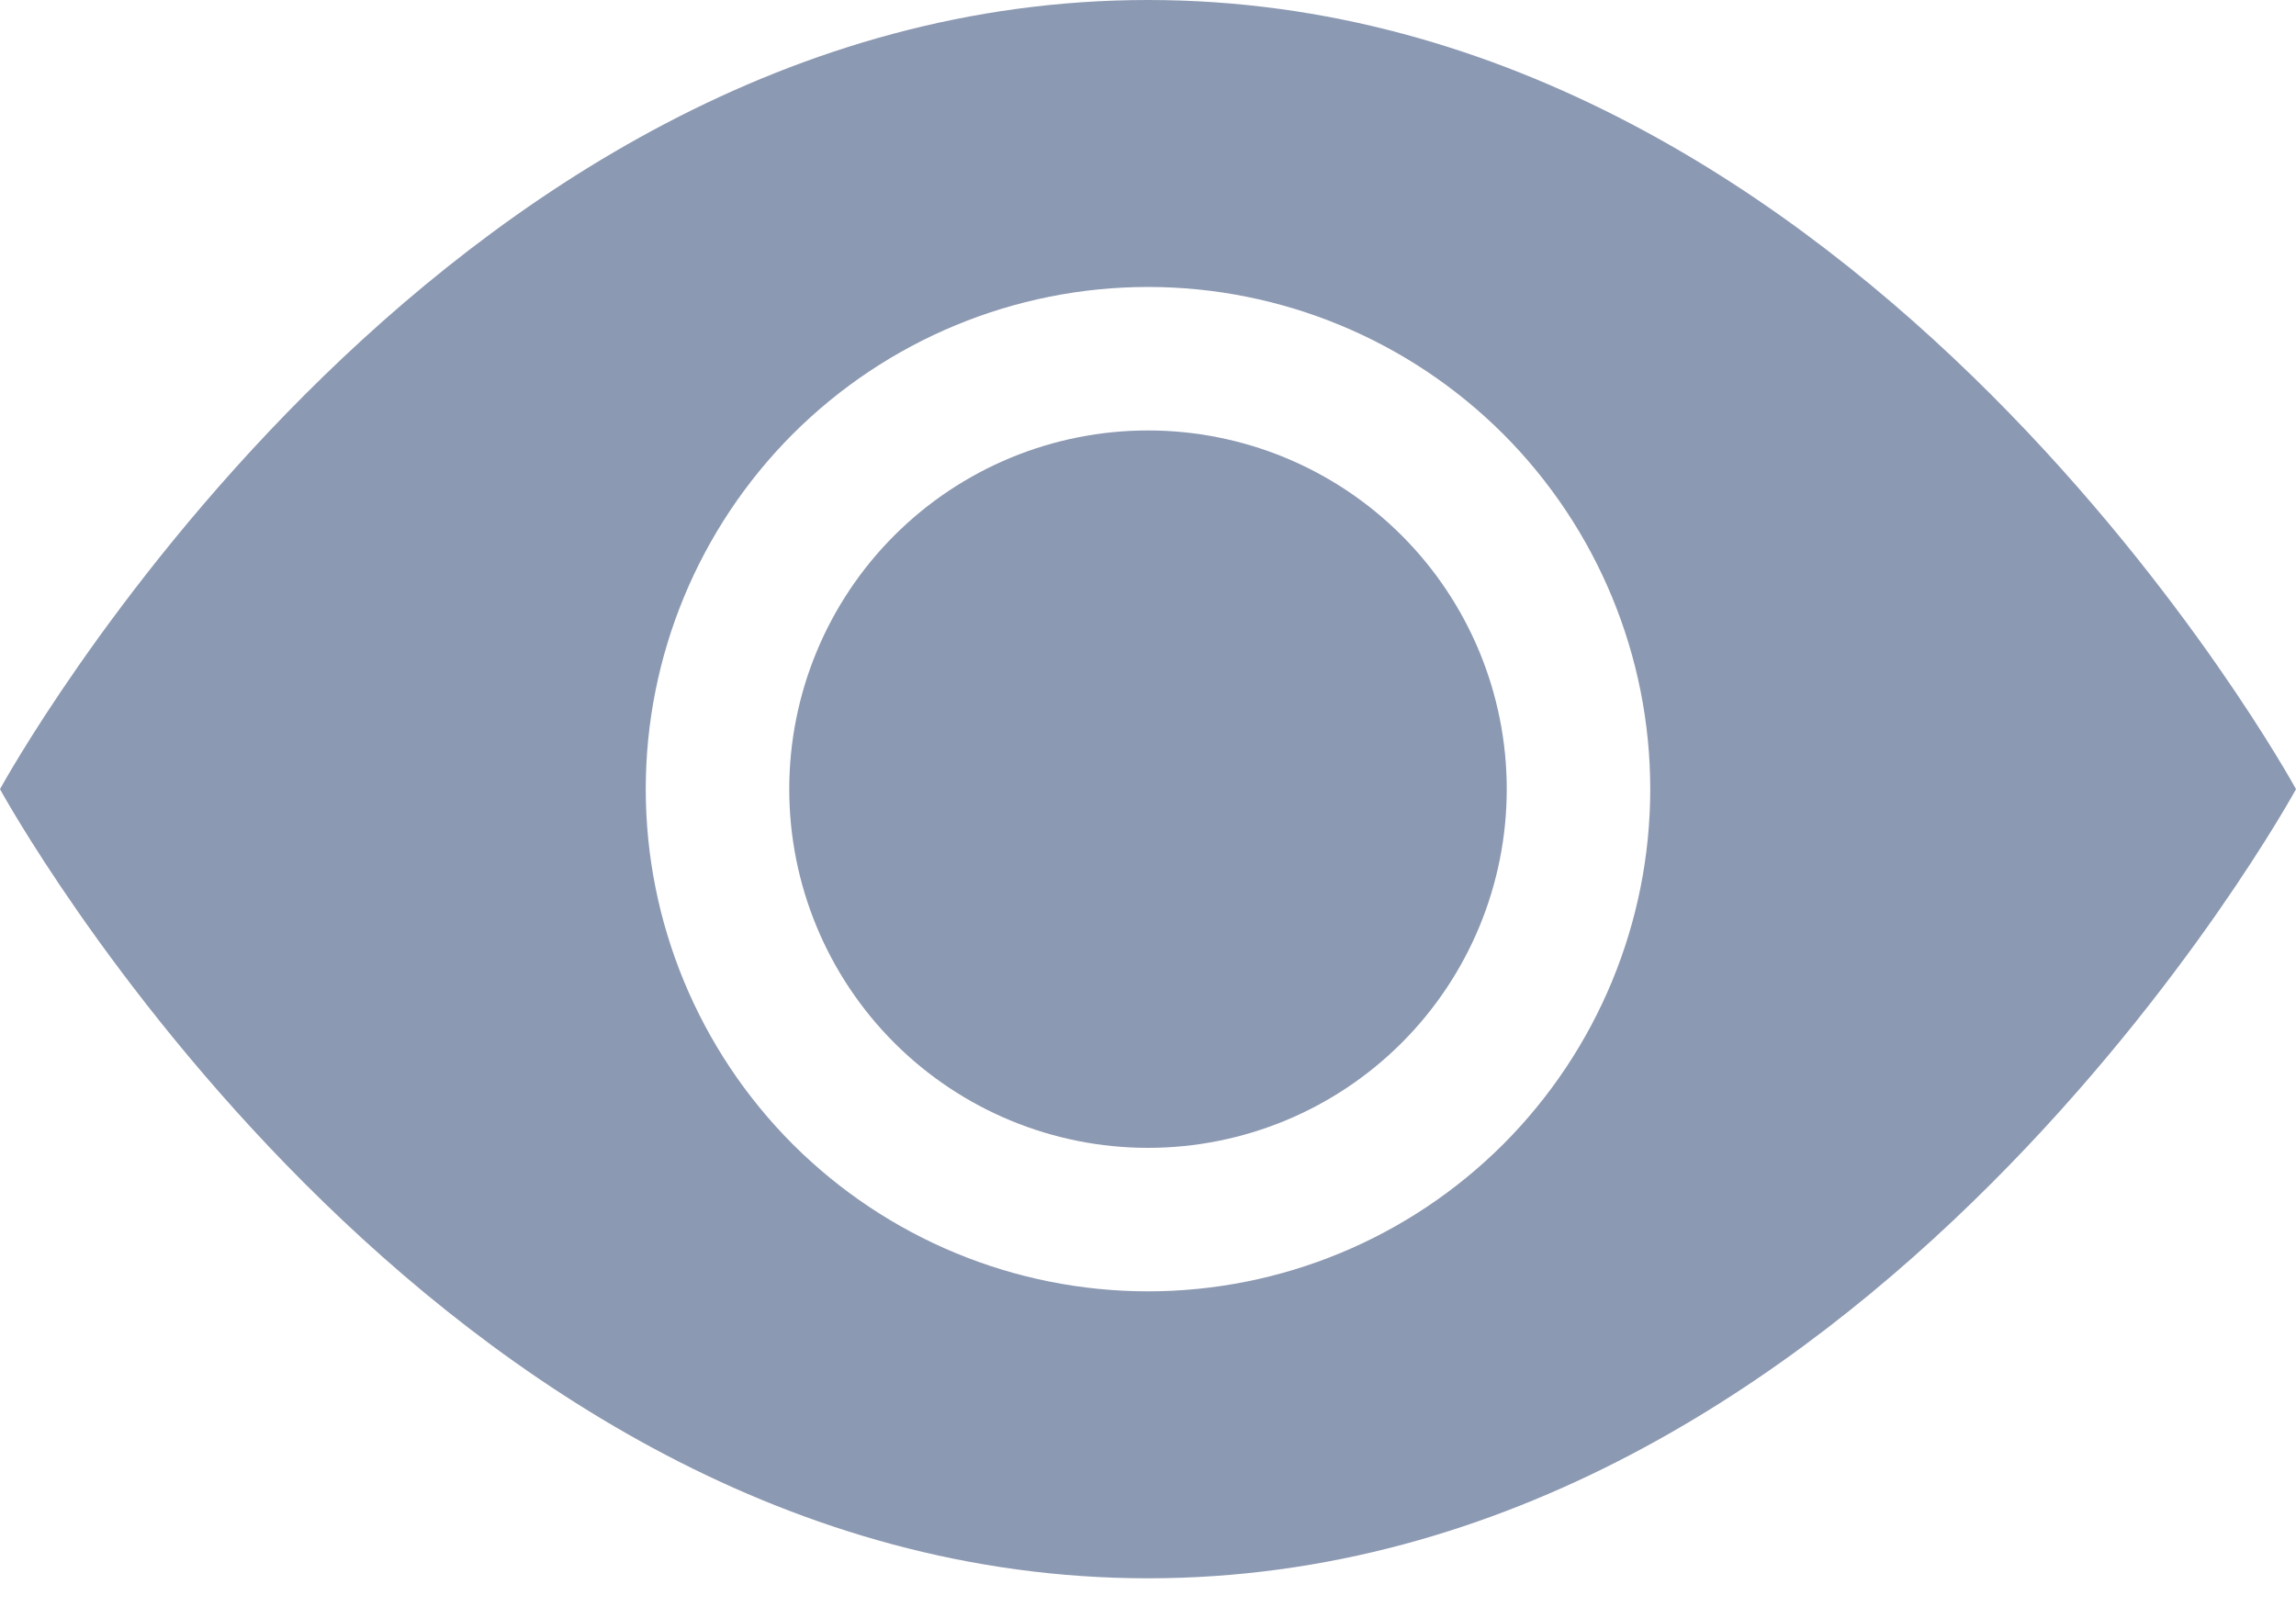 <svg width="20" height="14" viewBox="0 0 20 14" fill="none" xmlns="http://www.w3.org/2000/svg">
    <path
        d="M13.125 6.875C13.125 7.704 12.796 8.499 12.21 9.085C11.624 9.671 10.829 10 10 10C9.171 10 8.376 9.671 7.79 9.085C7.204 8.499 6.875 7.704 6.875 6.875C6.875 6.046 7.204 5.251 7.79 4.665C8.376 4.079 9.171 3.75 10 3.75C10.829 3.75 11.624 4.079 12.21 4.665C12.796 5.251 13.125 6.046 13.125 6.875Z"
        fill="#8C99B2"/>
    <path fill-rule="evenodd" clip-rule="evenodd"
          d="M0 6.875C0 6.875 3.75 0 10 0C16.25 0 20 6.875 20 6.875C20 6.875 16.25 13.75 10 13.75C3.75 13.75 0 6.875 0 6.875ZM10 11.25C11.16 11.25 12.273 10.789 13.094 9.969C13.914 9.148 14.375 8.035 14.375 6.875C14.375 5.715 13.914 4.602 13.094 3.781C12.273 2.961 11.16 2.5 10 2.5C8.84 2.5 7.727 2.961 6.906 3.781C6.086 4.602 5.625 5.715 5.625 6.875C5.625 8.035 6.086 9.148 6.906 9.969C7.727 10.789 8.84 11.25 10 11.25Z"
          fill="#8C99B2"/>
</svg>
